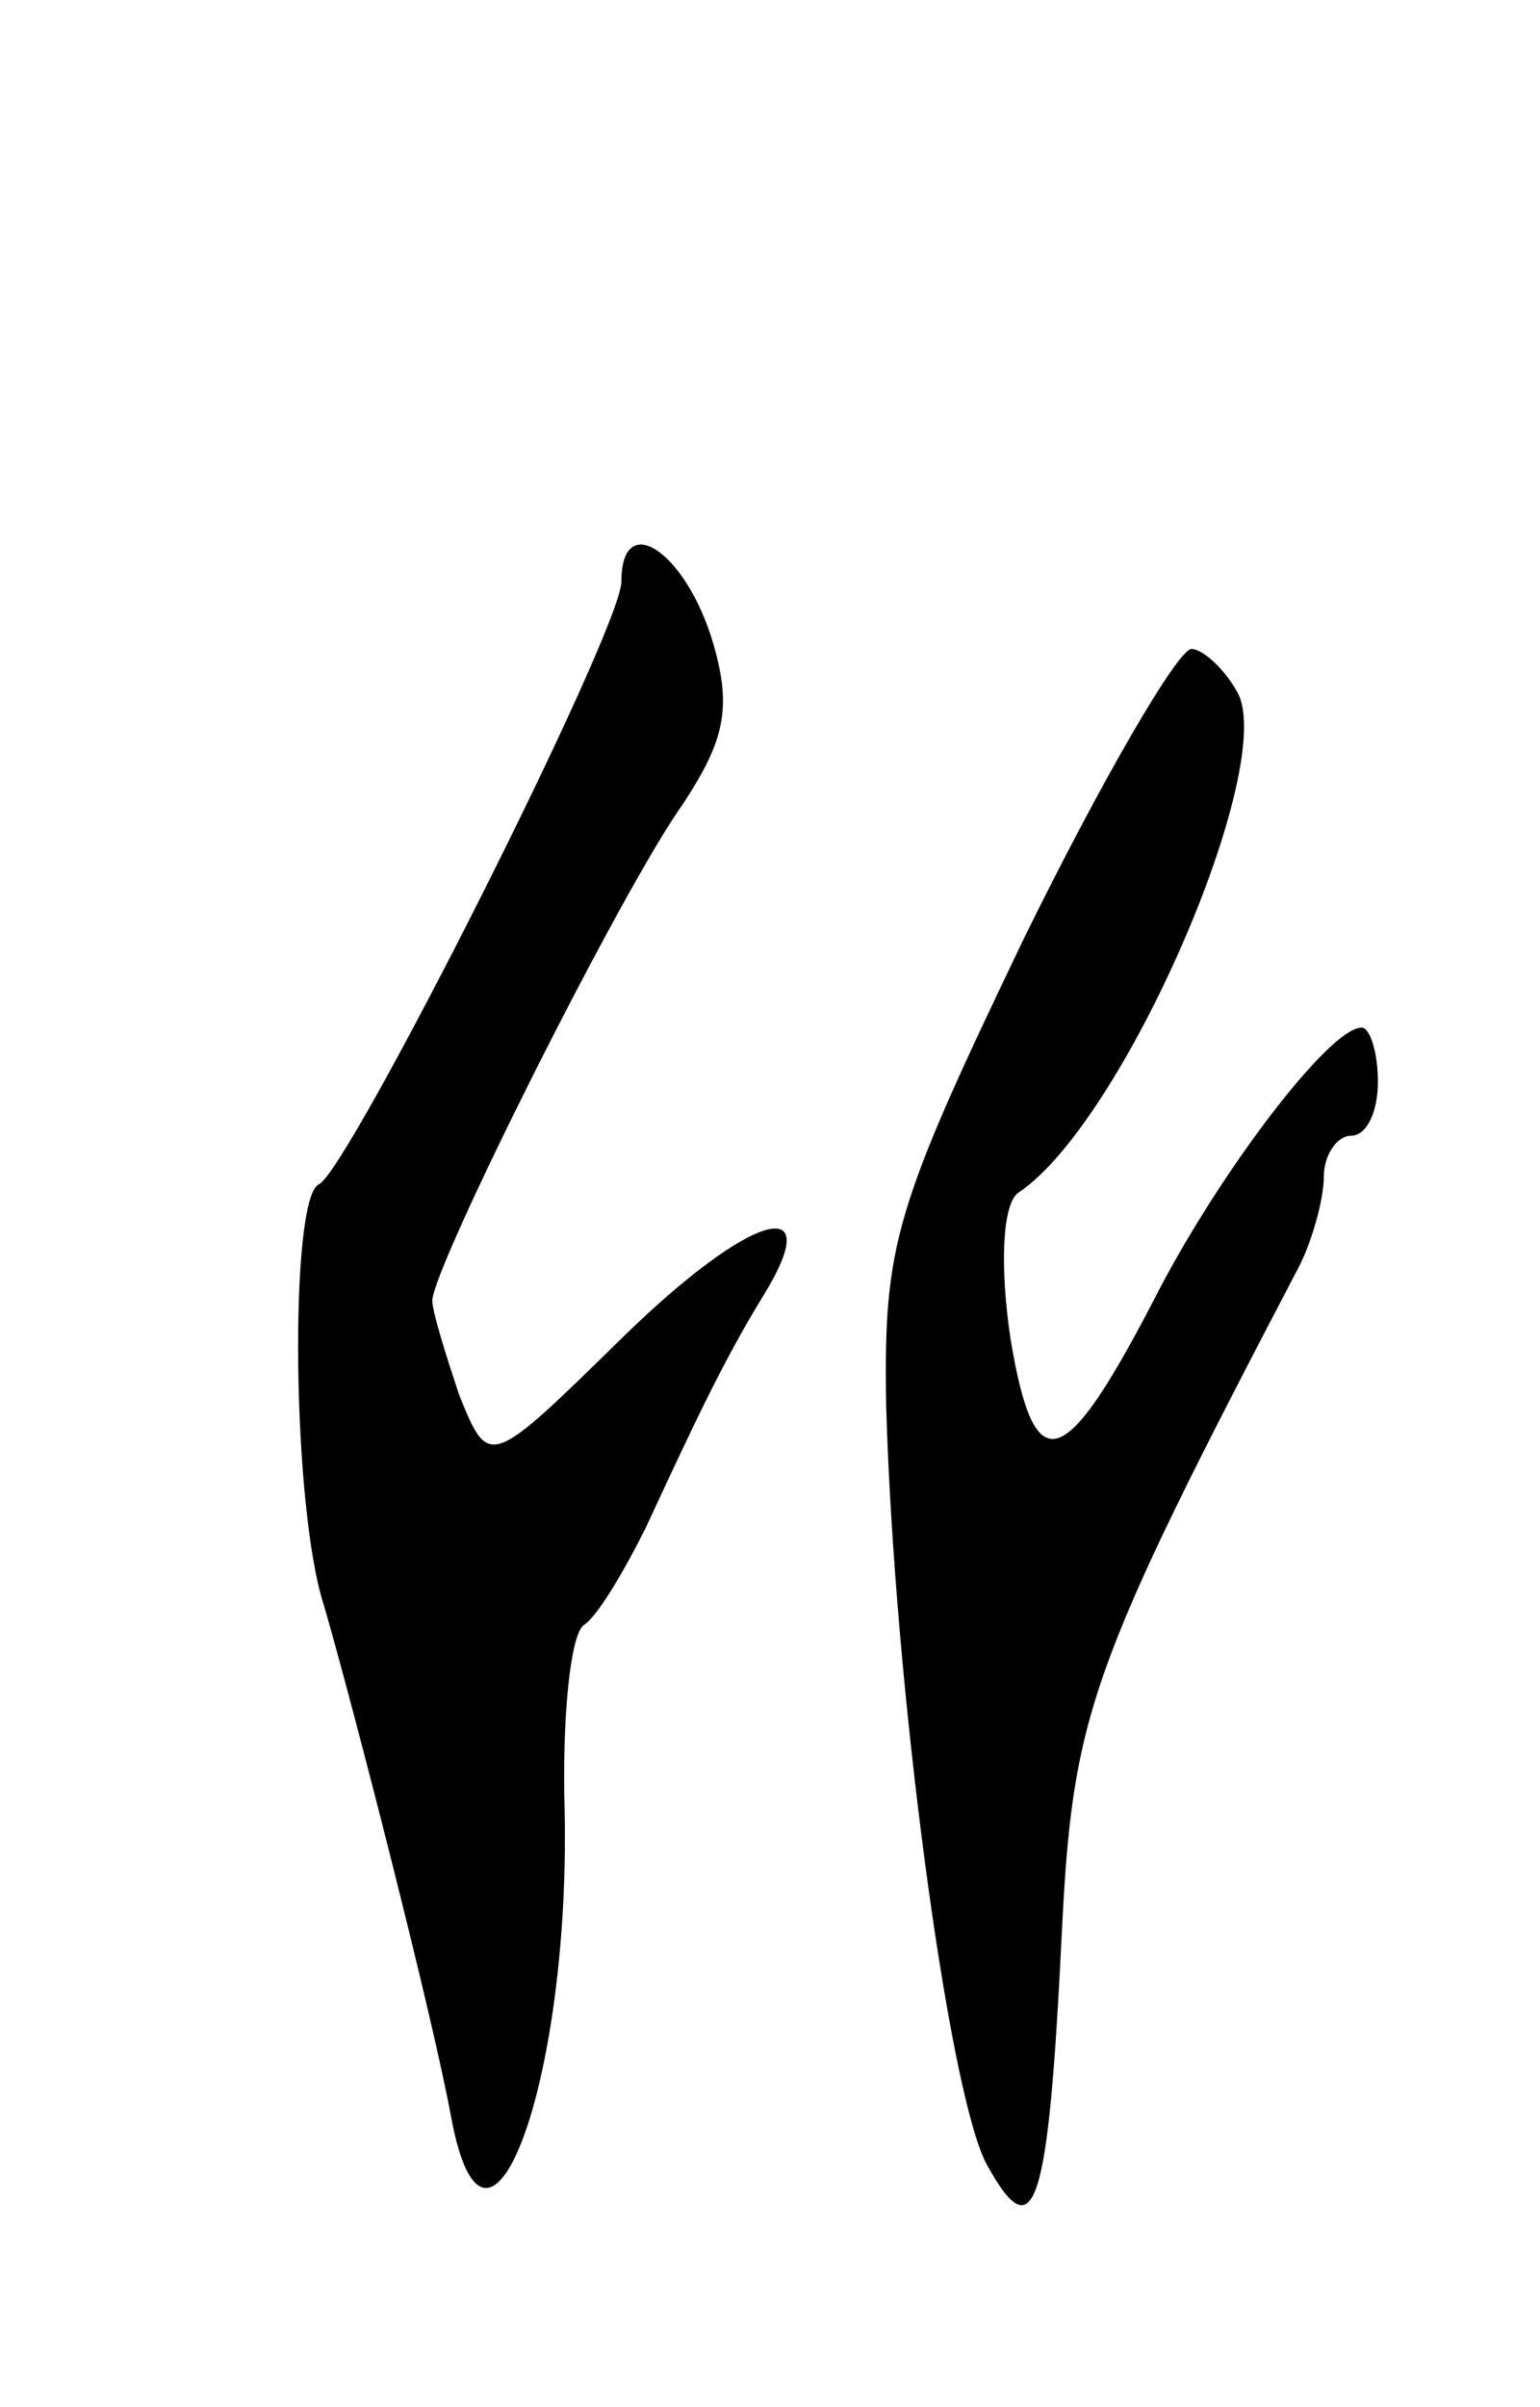 <svg version="1.0" xmlns="http://www.w3.org/2000/svg"
 width="57pt" height="89pt" viewBox="0 0 57 89"
 preserveAspectRatio="xMidYMid meet">
<g transform="translate(0,89) scale(0.1,-0.1)"
fill="#000000" stroke="none">
<path d="M230 675 c0 -18 -101 -218 -112 -223 -11 -5 -10 -120 2 -156 11 -38
40 -151 47 -189 13 -70 44 12 42 113 -1 34 2 65 7 69 5 3 15 20 23 36 19 41
29 62 43 85 25 40 -4 32 -52 -15 -49 -48 -49 -48 -60 -21 -5 15 -10 31 -10 35
0 12 70 152 93 184 15 23 18 35 11 59 -10 34 -34 50 -34 23z"/>
<path d="M379 543 c-48 -100 -52 -113 -51 -173 3 -104 23 -253 37 -280 18 -33
23 -17 28 85 4 81 10 98 88 247 5 10 9 25 9 33 0 8 5 15 10 15 6 0 10 9 10 20
0 11 -3 20 -6 20 -12 0 -52 -53 -75 -97 -35 -68 -46 -72 -55 -18 -4 27 -3 50
3 54 39 26 96 158 81 185 -5 9 -13 16 -17 16 -5 0 -33 -48 -62 -107z"/>
</g>
</svg>
